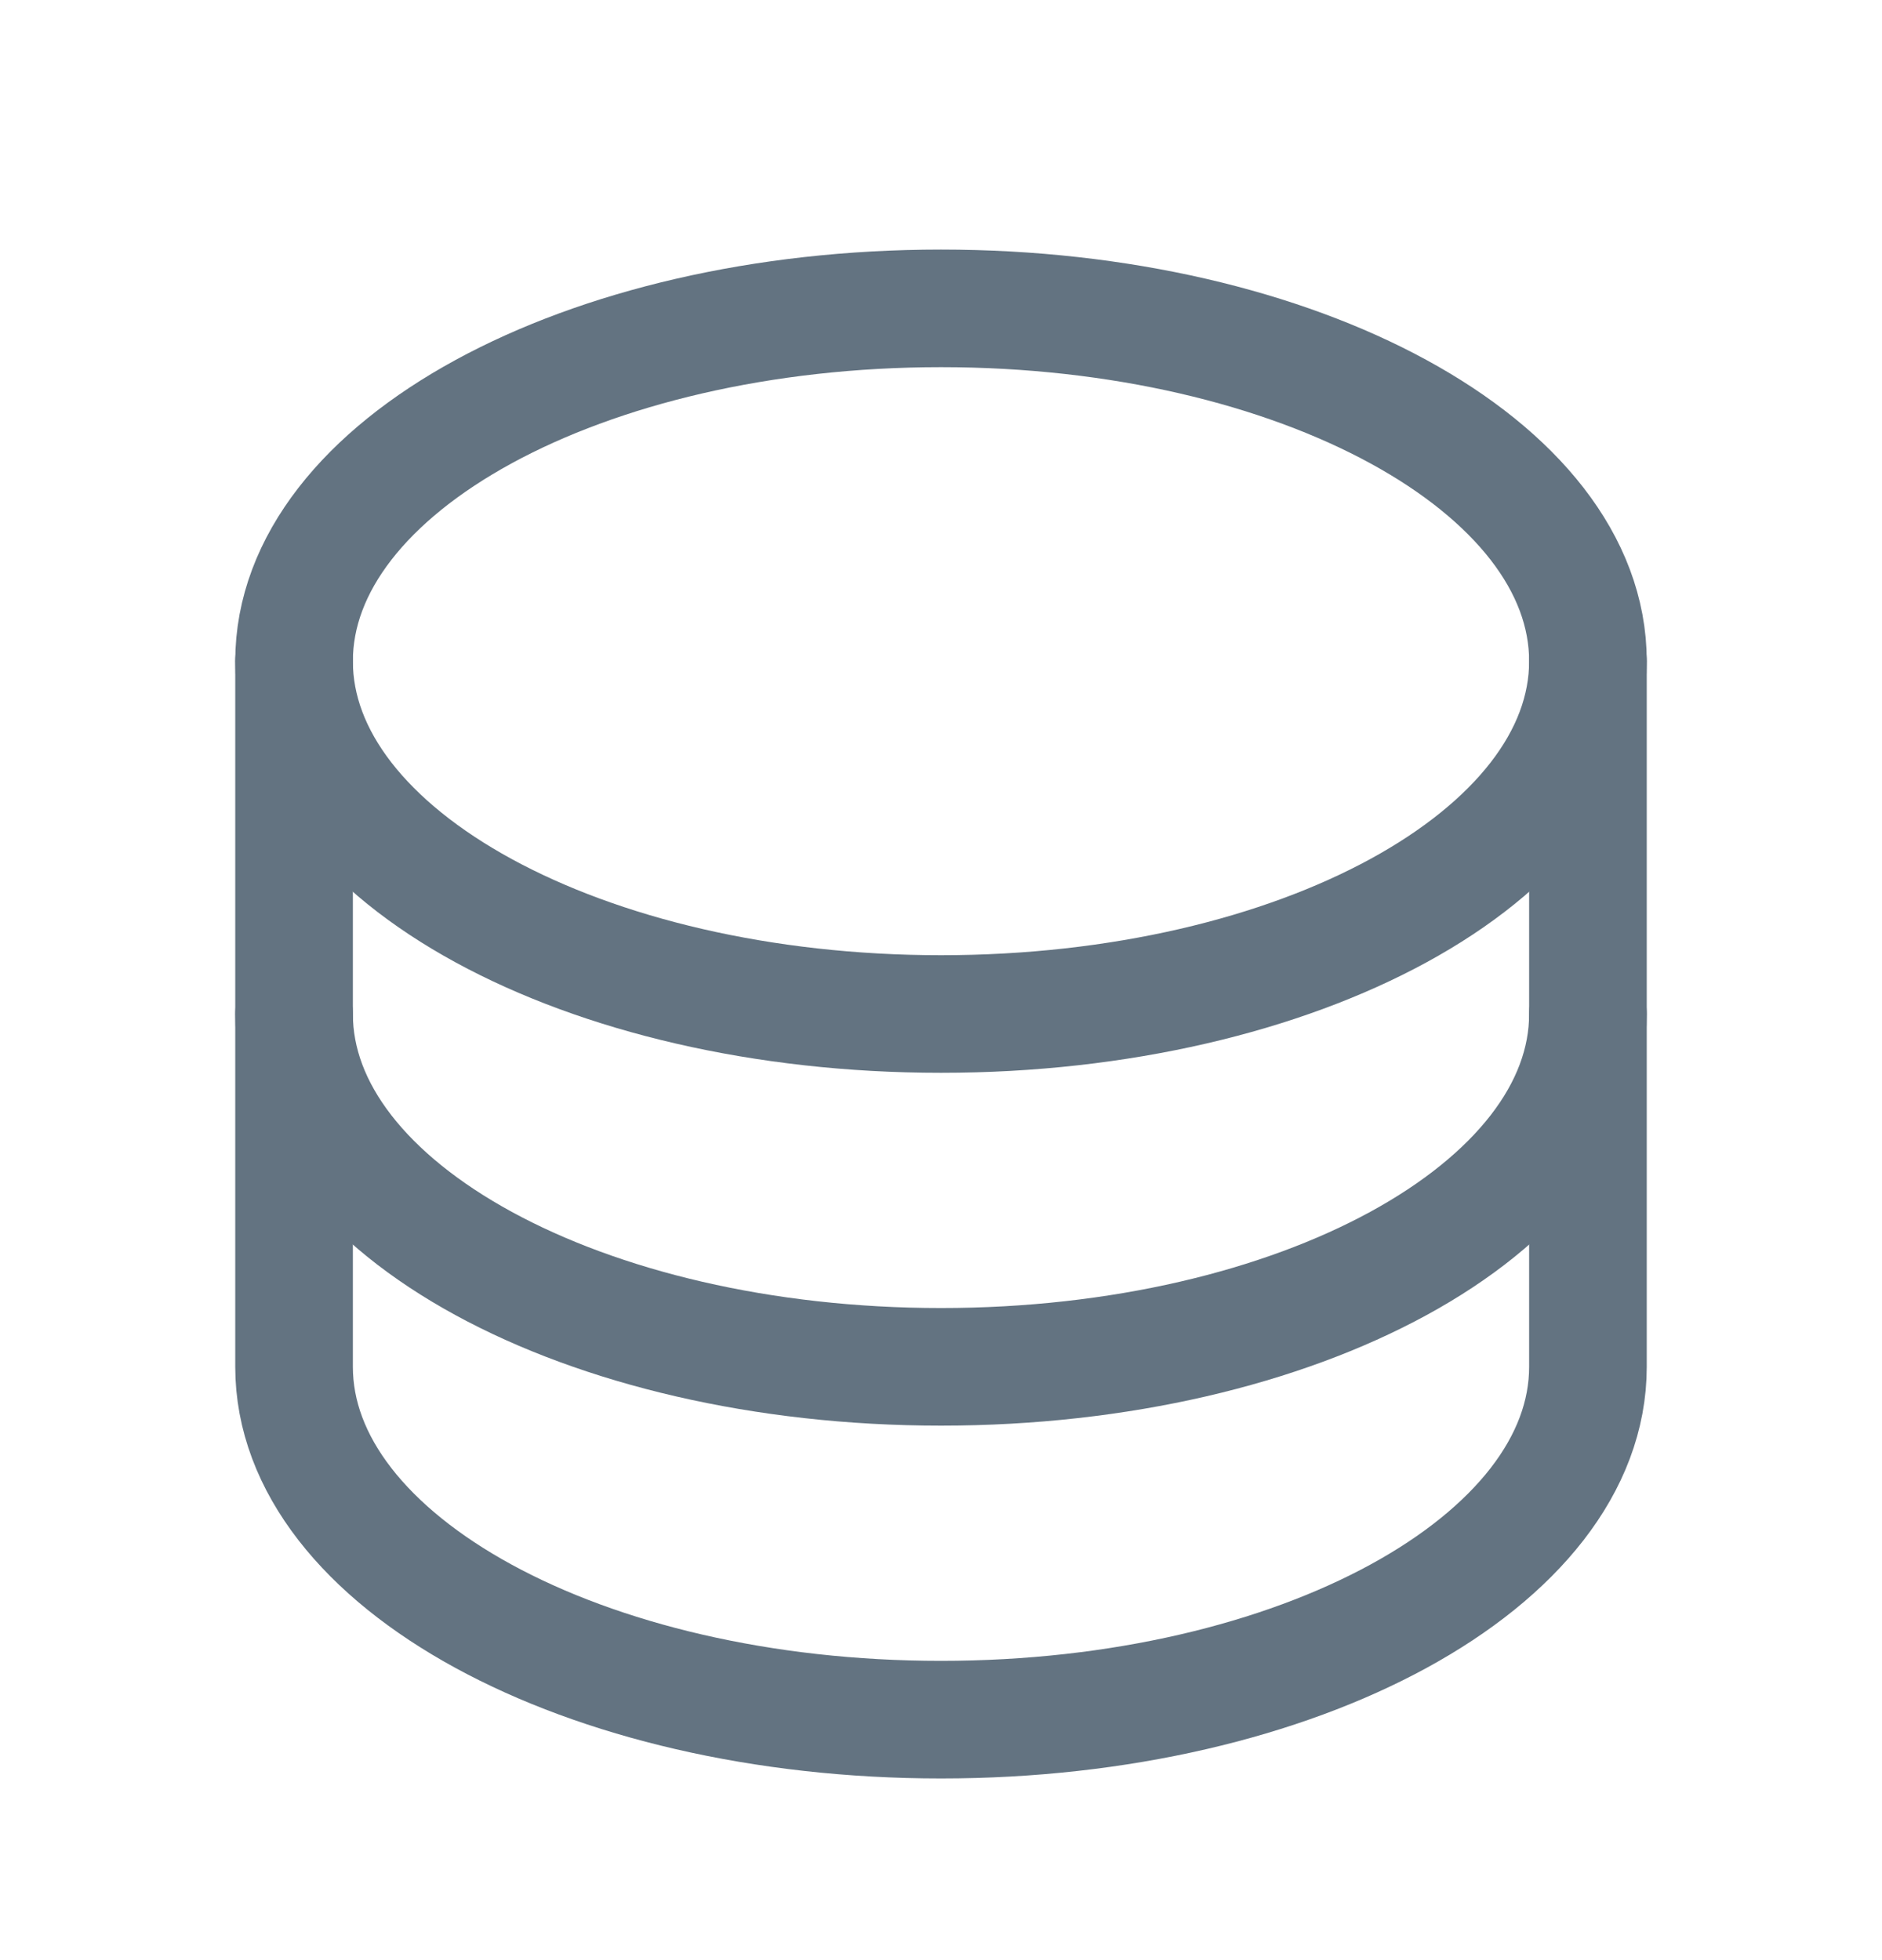 <svg width="24" height="25" viewBox="0 0 24 25" fill="none" xmlns="http://www.w3.org/2000/svg">
<path d="M12 12.933C16.556 12.933 20.25 10.918 20.25 8.433C20.25 5.947 16.556 3.933 12 3.933C7.444 3.933 3.75 5.947 3.75 8.433C3.75 10.918 7.444 12.933 12 12.933Z" stroke="#637381" stroke-width="1.5" stroke-linecap="round" stroke-linejoin="round"/>
<path d="M3.75 8.433V12.933C3.75 15.417 7.444 17.433 12 17.433C16.556 17.433 20.25 15.417 20.25 12.933V8.433" stroke="#637381" stroke-width="1.5" stroke-linecap="round" stroke-linejoin="round"/>
<path d="M3.75 12.933V17.433C3.75 19.917 7.444 21.933 12 21.933C16.556 21.933 20.25 19.917 20.25 17.433V12.933" stroke="#637381" stroke-width="1.5" stroke-linecap="round" stroke-linejoin="round"/>
</svg>
